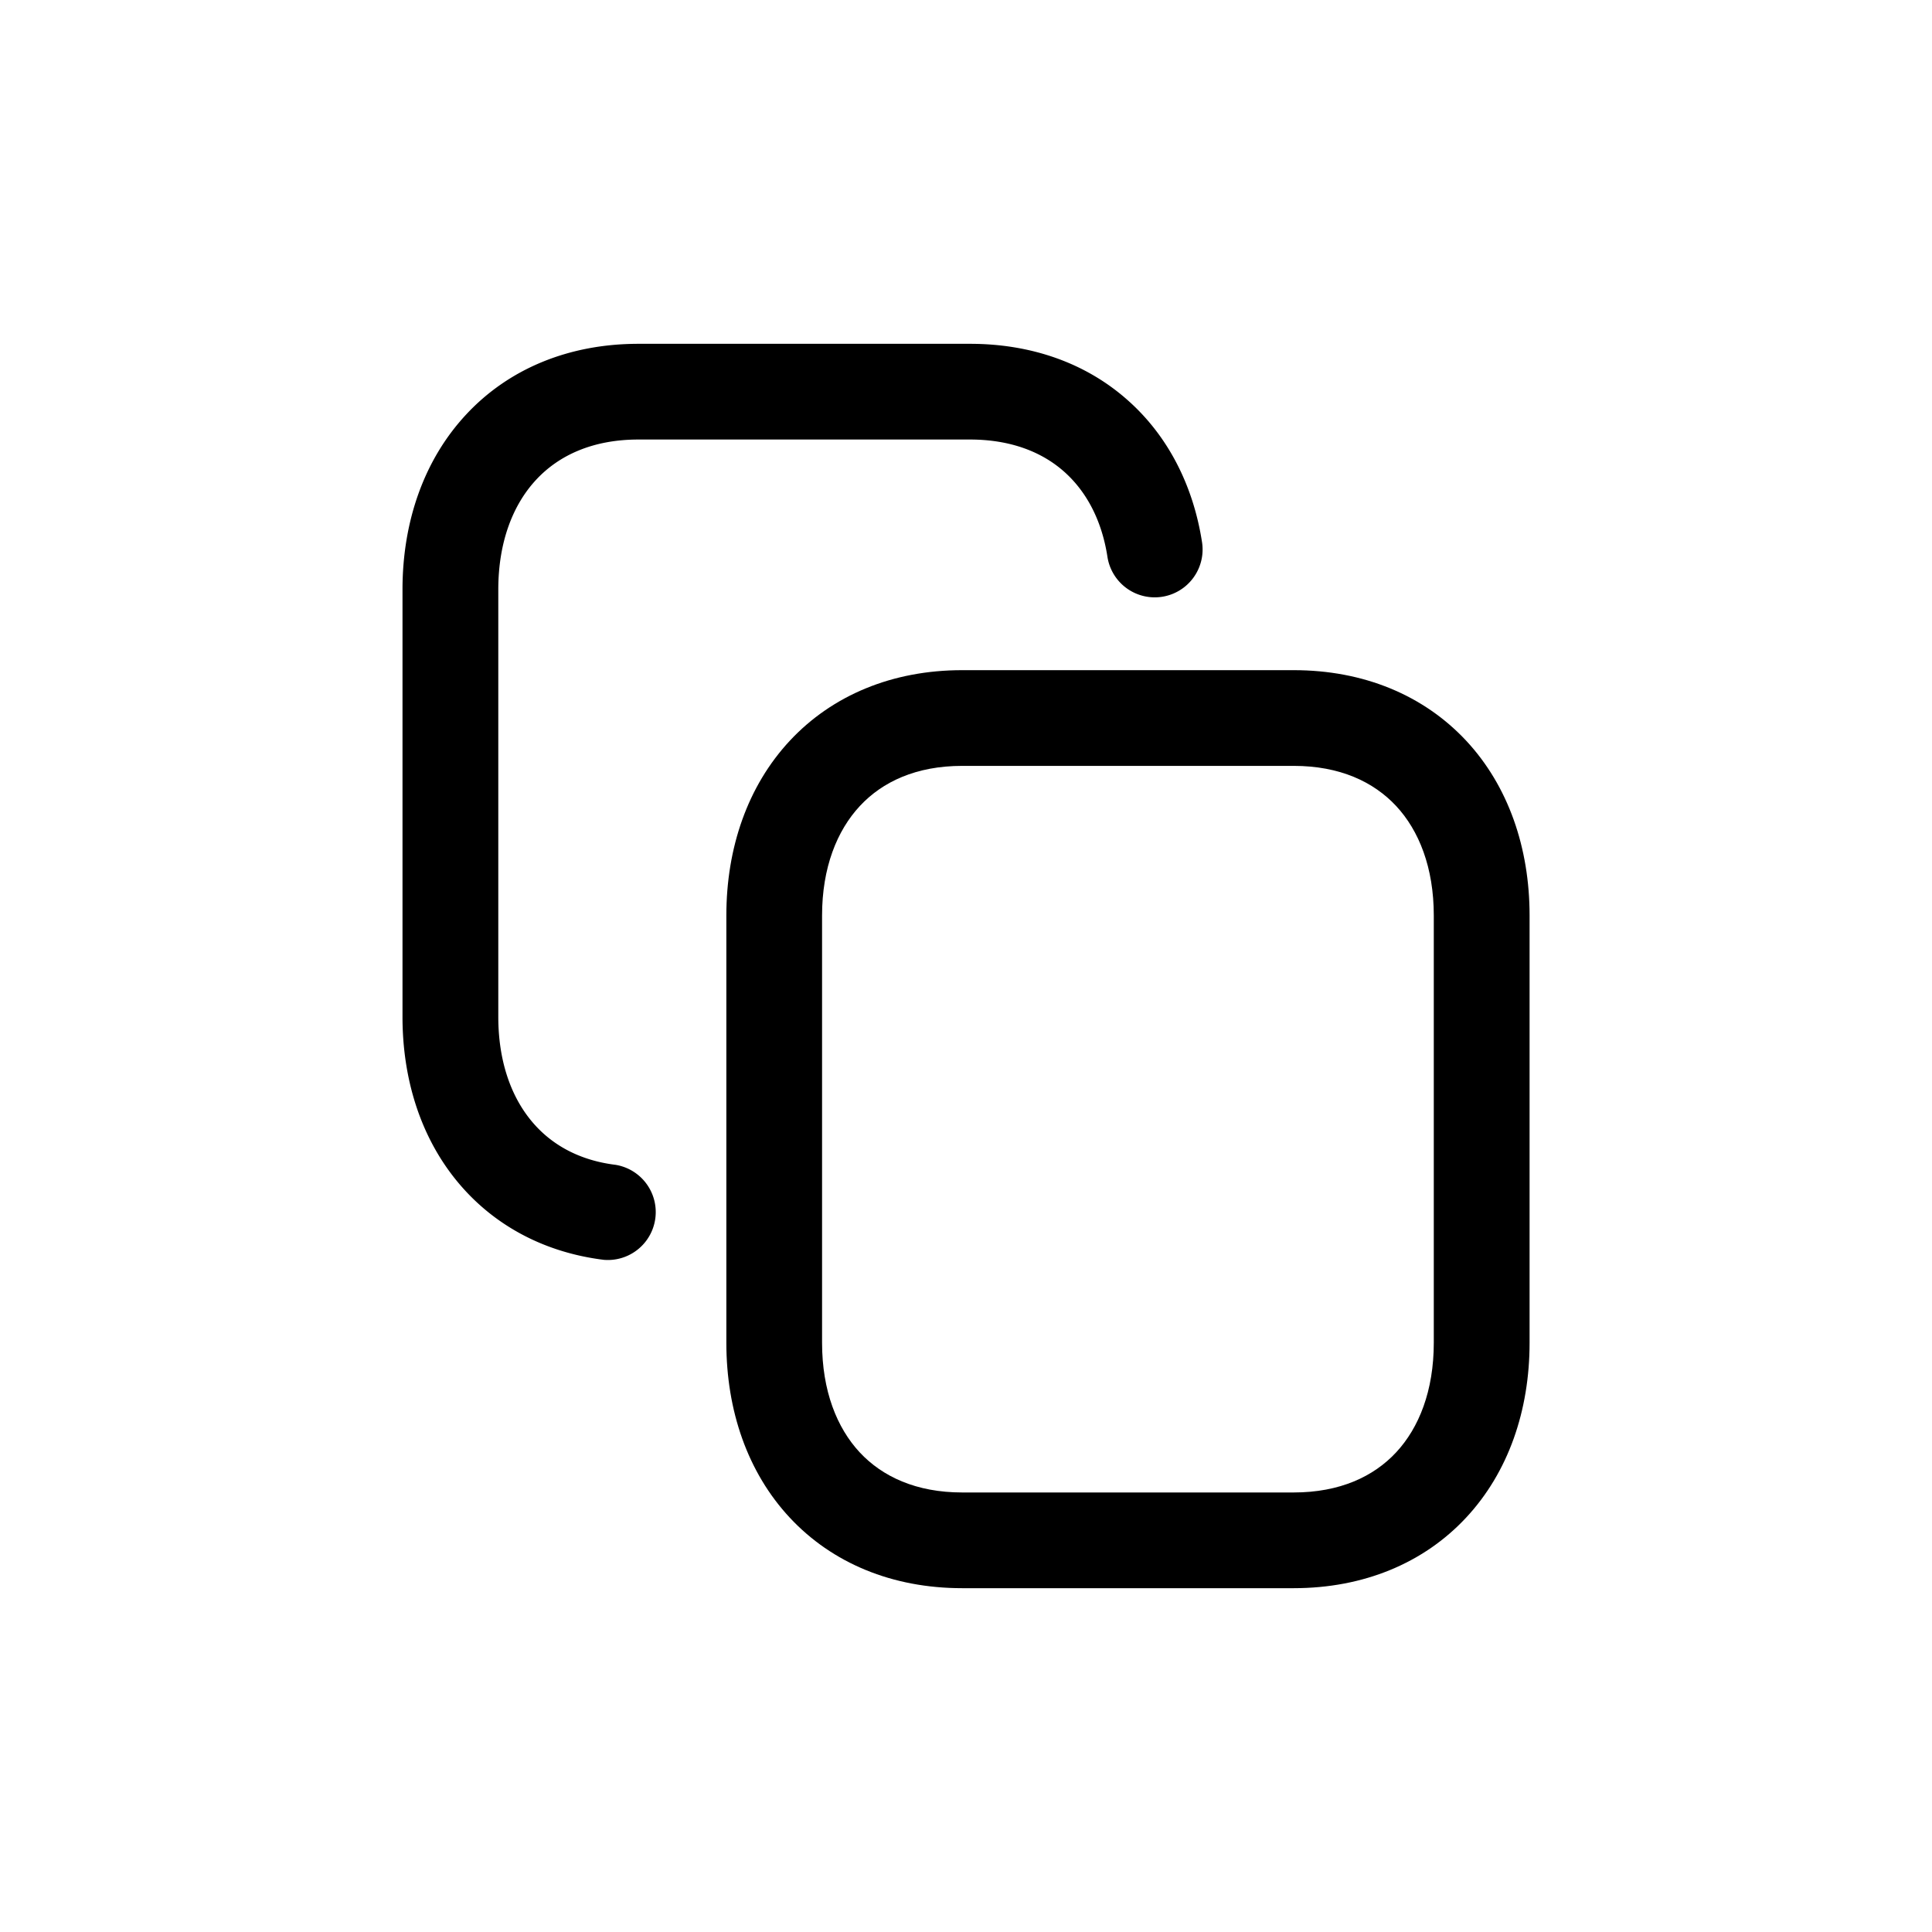 <svg xmlns="http://www.w3.org/2000/svg" width="24" height="24" fill="none"><path fill="currentColor" fill-rule="evenodd" d="M5.79 5.15c.528-.568 1.275-.879 2.14-.879h4.12c.763 0 1.435.24 1.947.69.511.447.826 1.07.935 1.774a.594.594 0 1 1-1.175.182c-.072-.466-.27-.823-.544-1.063-.271-.238-.656-.394-1.163-.394H7.93c-.569 0-.99.198-1.27.5-.285.306-.47.768-.47 1.364v5.307c0 .543.154.974.397 1.276.239.298.59.505 1.06.563a.595.595 0 0 1-.147 1.18c-.76-.094-1.397-.447-1.84-.998-.44-.547-.66-1.254-.66-2.021V7.324c0-.843.266-1.611.79-2.174Z" clip-rule="evenodd"/><path fill="currentColor" fill-rule="evenodd" d="M9.812 9.201c.528-.566 1.276-.876 2.14-.876h4.119c.867 0 1.614.31 2.143.877.523.562.787 1.33.787 2.171v5.307c0 .842-.264 1.61-.788 2.172-.528.567-1.276.877-2.143.877h-4.117c-.867 0-1.615-.31-2.143-.877-.524-.563-.787-1.33-.787-2.172v-5.307c0-.842.265-1.61.789-2.172Zm.87.811c-.285.306-.47.766-.47 1.361v5.307c0 .597.184 1.057.468 1.362.28.3.7.498 1.273.498h4.117c.574 0 .994-.198 1.273-.498.284-.305.468-.765.468-1.362v-5.307c0-.596-.184-1.056-.468-1.361-.28-.3-.699-.498-1.272-.498h-4.119c-.57 0-.99.197-1.27.498Z" clip-rule="evenodd"/></svg>